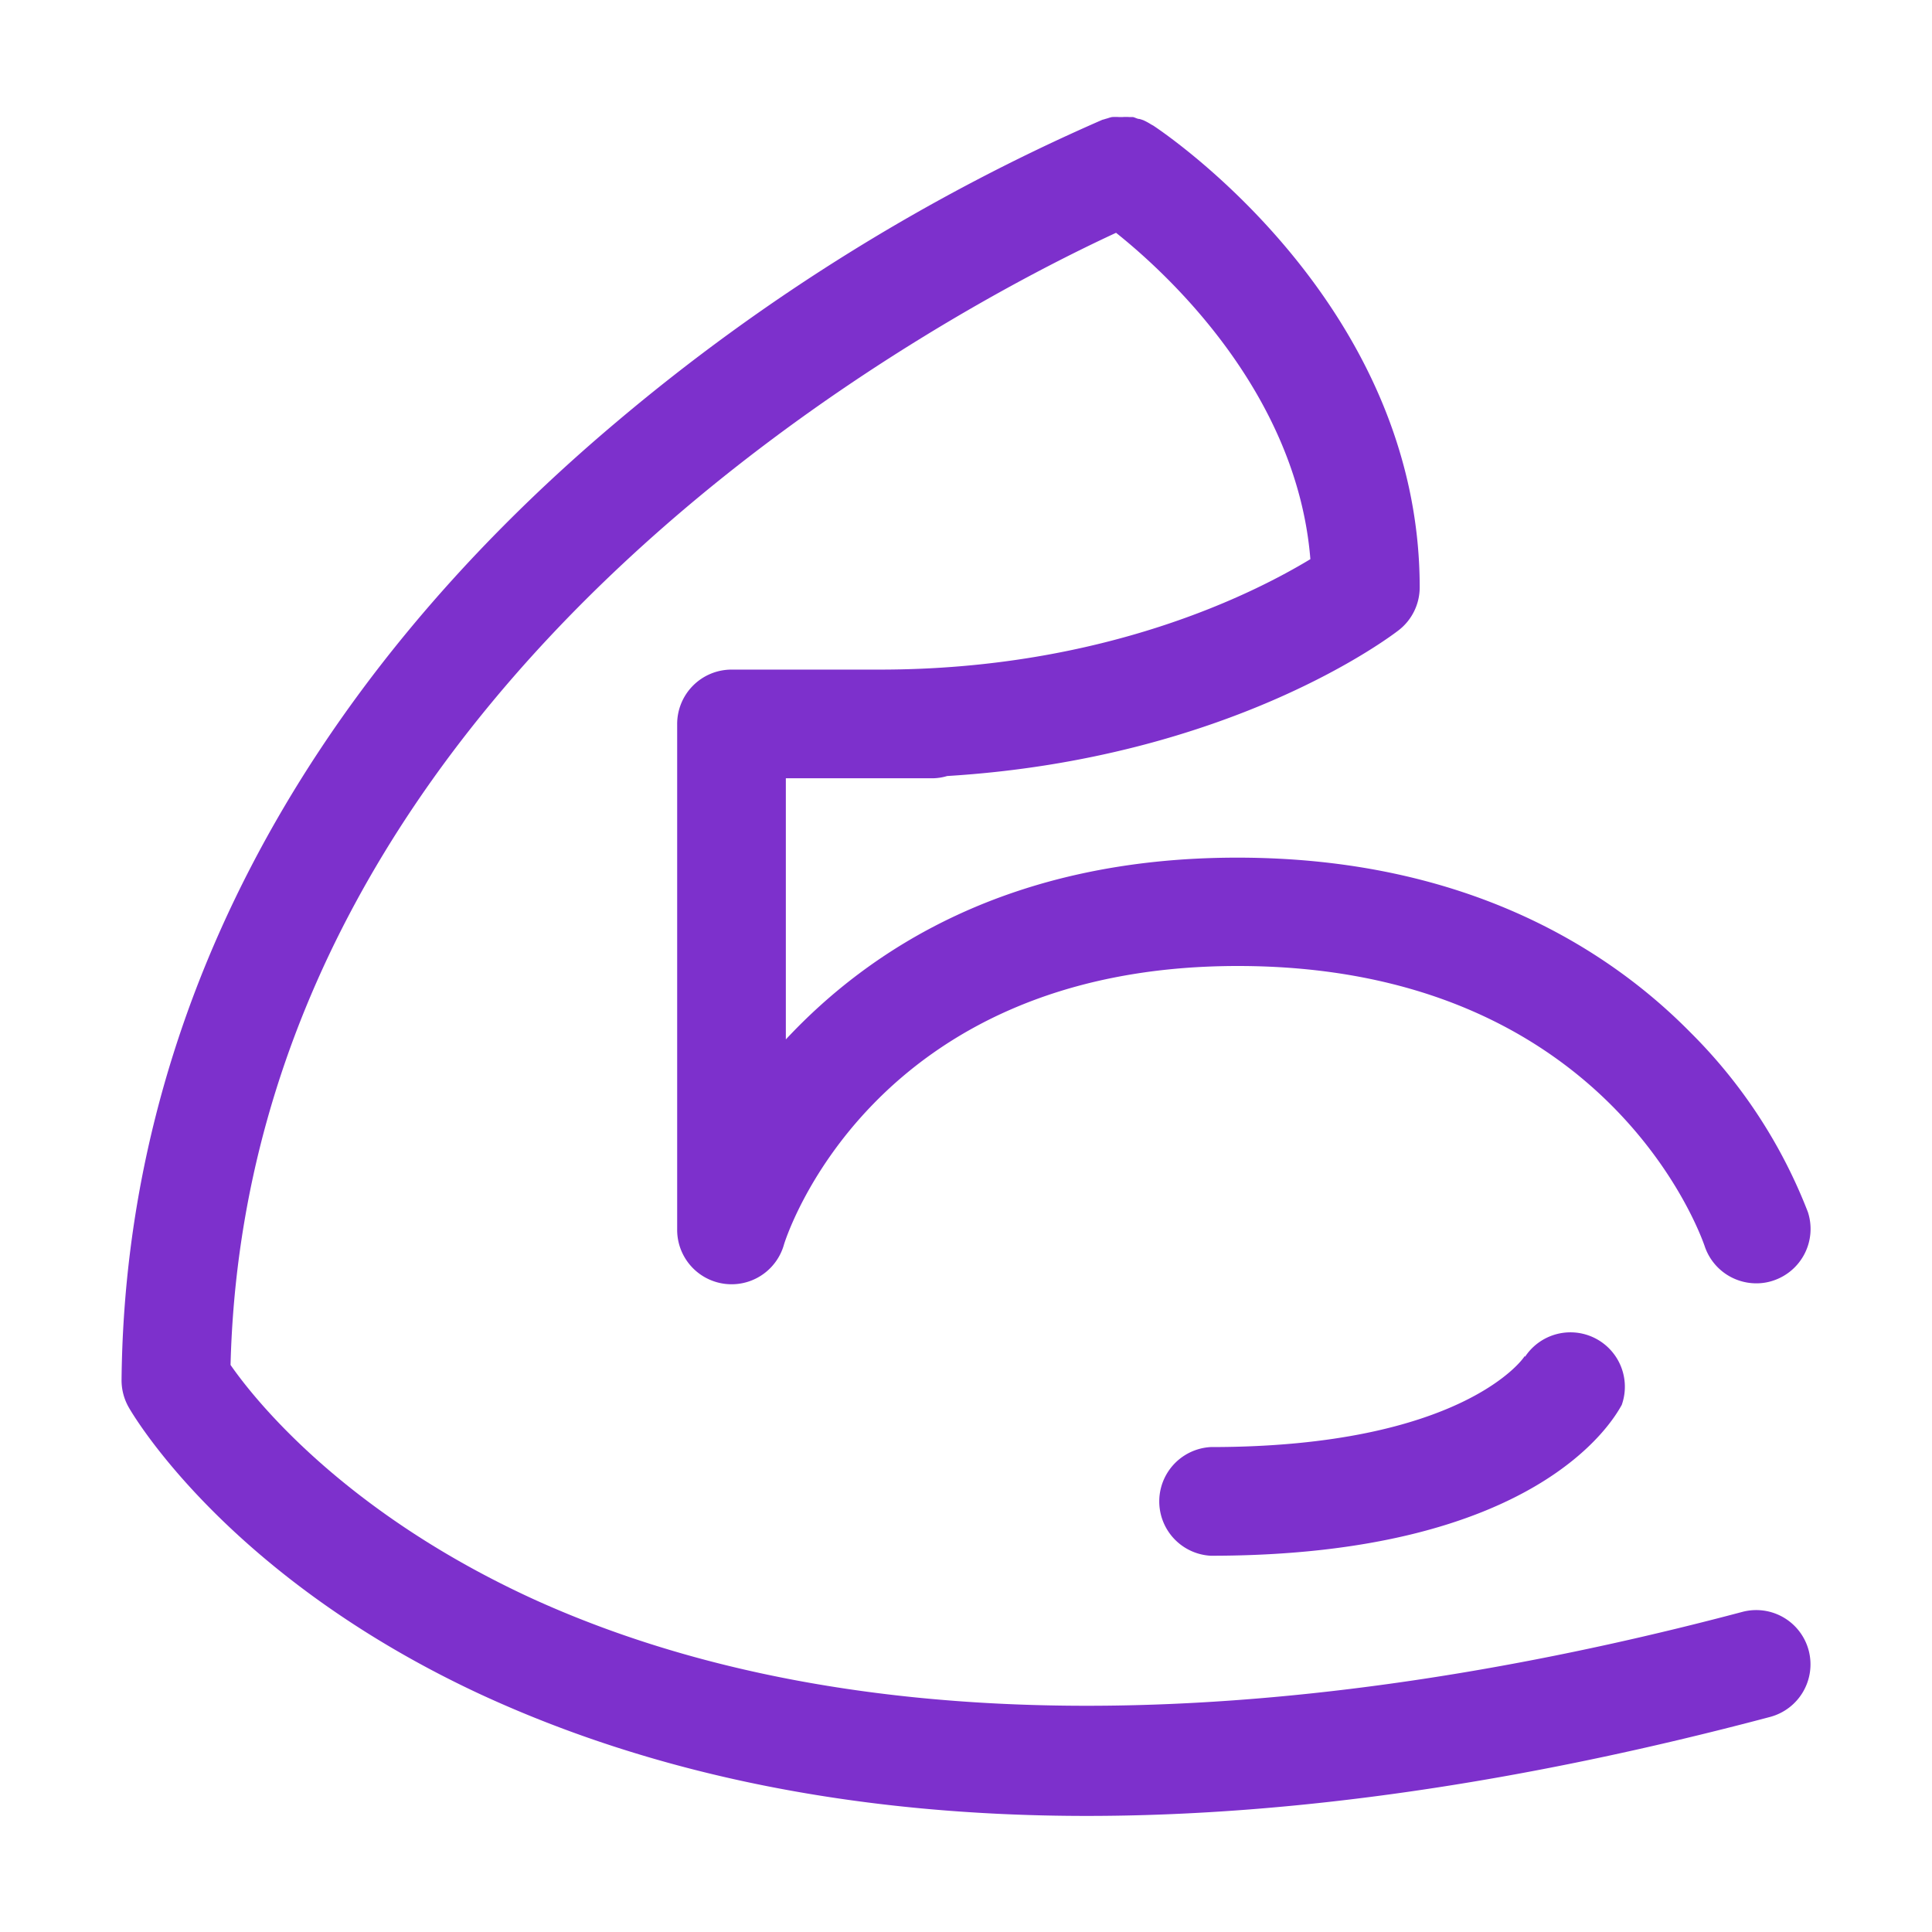 <svg xmlns="http://www.w3.org/2000/svg" viewBox="0 0 120 120"><defs><style>.cls-1{fill:#7d30cc;}</style></defs><title>bicep</title><g id="Layer_1" data-name="Layer 1"><path class="cls-1" d="M112.34,102.51a3.37,3.37,0,0,0-4.13-2.39c-21.1,5.6-51.24,10-75-.76C21.47,94,15.86,87,14.32,84.78c1.09-43.36,45.66-66,55-70.32,3.29,2.62,11.24,10,12.07,20.27C78,36.78,68.68,41.59,54.65,41.59H45.44A3.38,3.38,0,0,0,42.06,45V76.35a3.38,3.38,0,0,0,6.62,1C48.73,77.13,54,60,76.88,60s28.75,16.68,29,17.4a3.38,3.38,0,0,0,3.2,2.31,3.26,3.26,0,0,0,1.06-.17,3.38,3.38,0,0,0,2.15-4.26A32,32,0,0,0,105,64.13c-4.87-4.95-13.7-10.86-28.15-10.86C62.67,53.27,54,59,48.81,64.56V48.34h9.13a3.25,3.25,0,0,0,.89-.14c17.62-1.08,27.6-8.71,28.05-9.06a3.37,3.37,0,0,0,1.3-2.66c0-17.35-15.39-27.91-16.55-28.68l0,0,0,0-.13-.07A3.81,3.81,0,0,0,71,7.46l-.22-.07c-.14,0-.27-.09-.41-.12l-.23,0a3,3,0,0,0-.42,0l-.22,0a3.15,3.15,0,0,0-.43,0,1.82,1.82,0,0,0-.25.07l-.35.1A122.8,122.8,0,0,0,38.34,26.17C18.41,42.94,7.76,63.53,7.55,85.72A3.4,3.4,0,0,0,8,87.42c.24.42,6.11,10.51,21.87,17.83,10.83,5,23.4,7.54,37.63,7.54,12.83,0,27-2.05,42.45-6.15A3.38,3.38,0,0,0,112.34,102.51Z"/><path class="cls-1" d="M94.69,84.24c0,.06-3.8,5.64-19.49,5.64a3.38,3.38,0,0,0,0,6.75c20.26,0,25-8.41,25.53-9.37a3.38,3.38,0,0,0-6-3Z"/></g></svg>